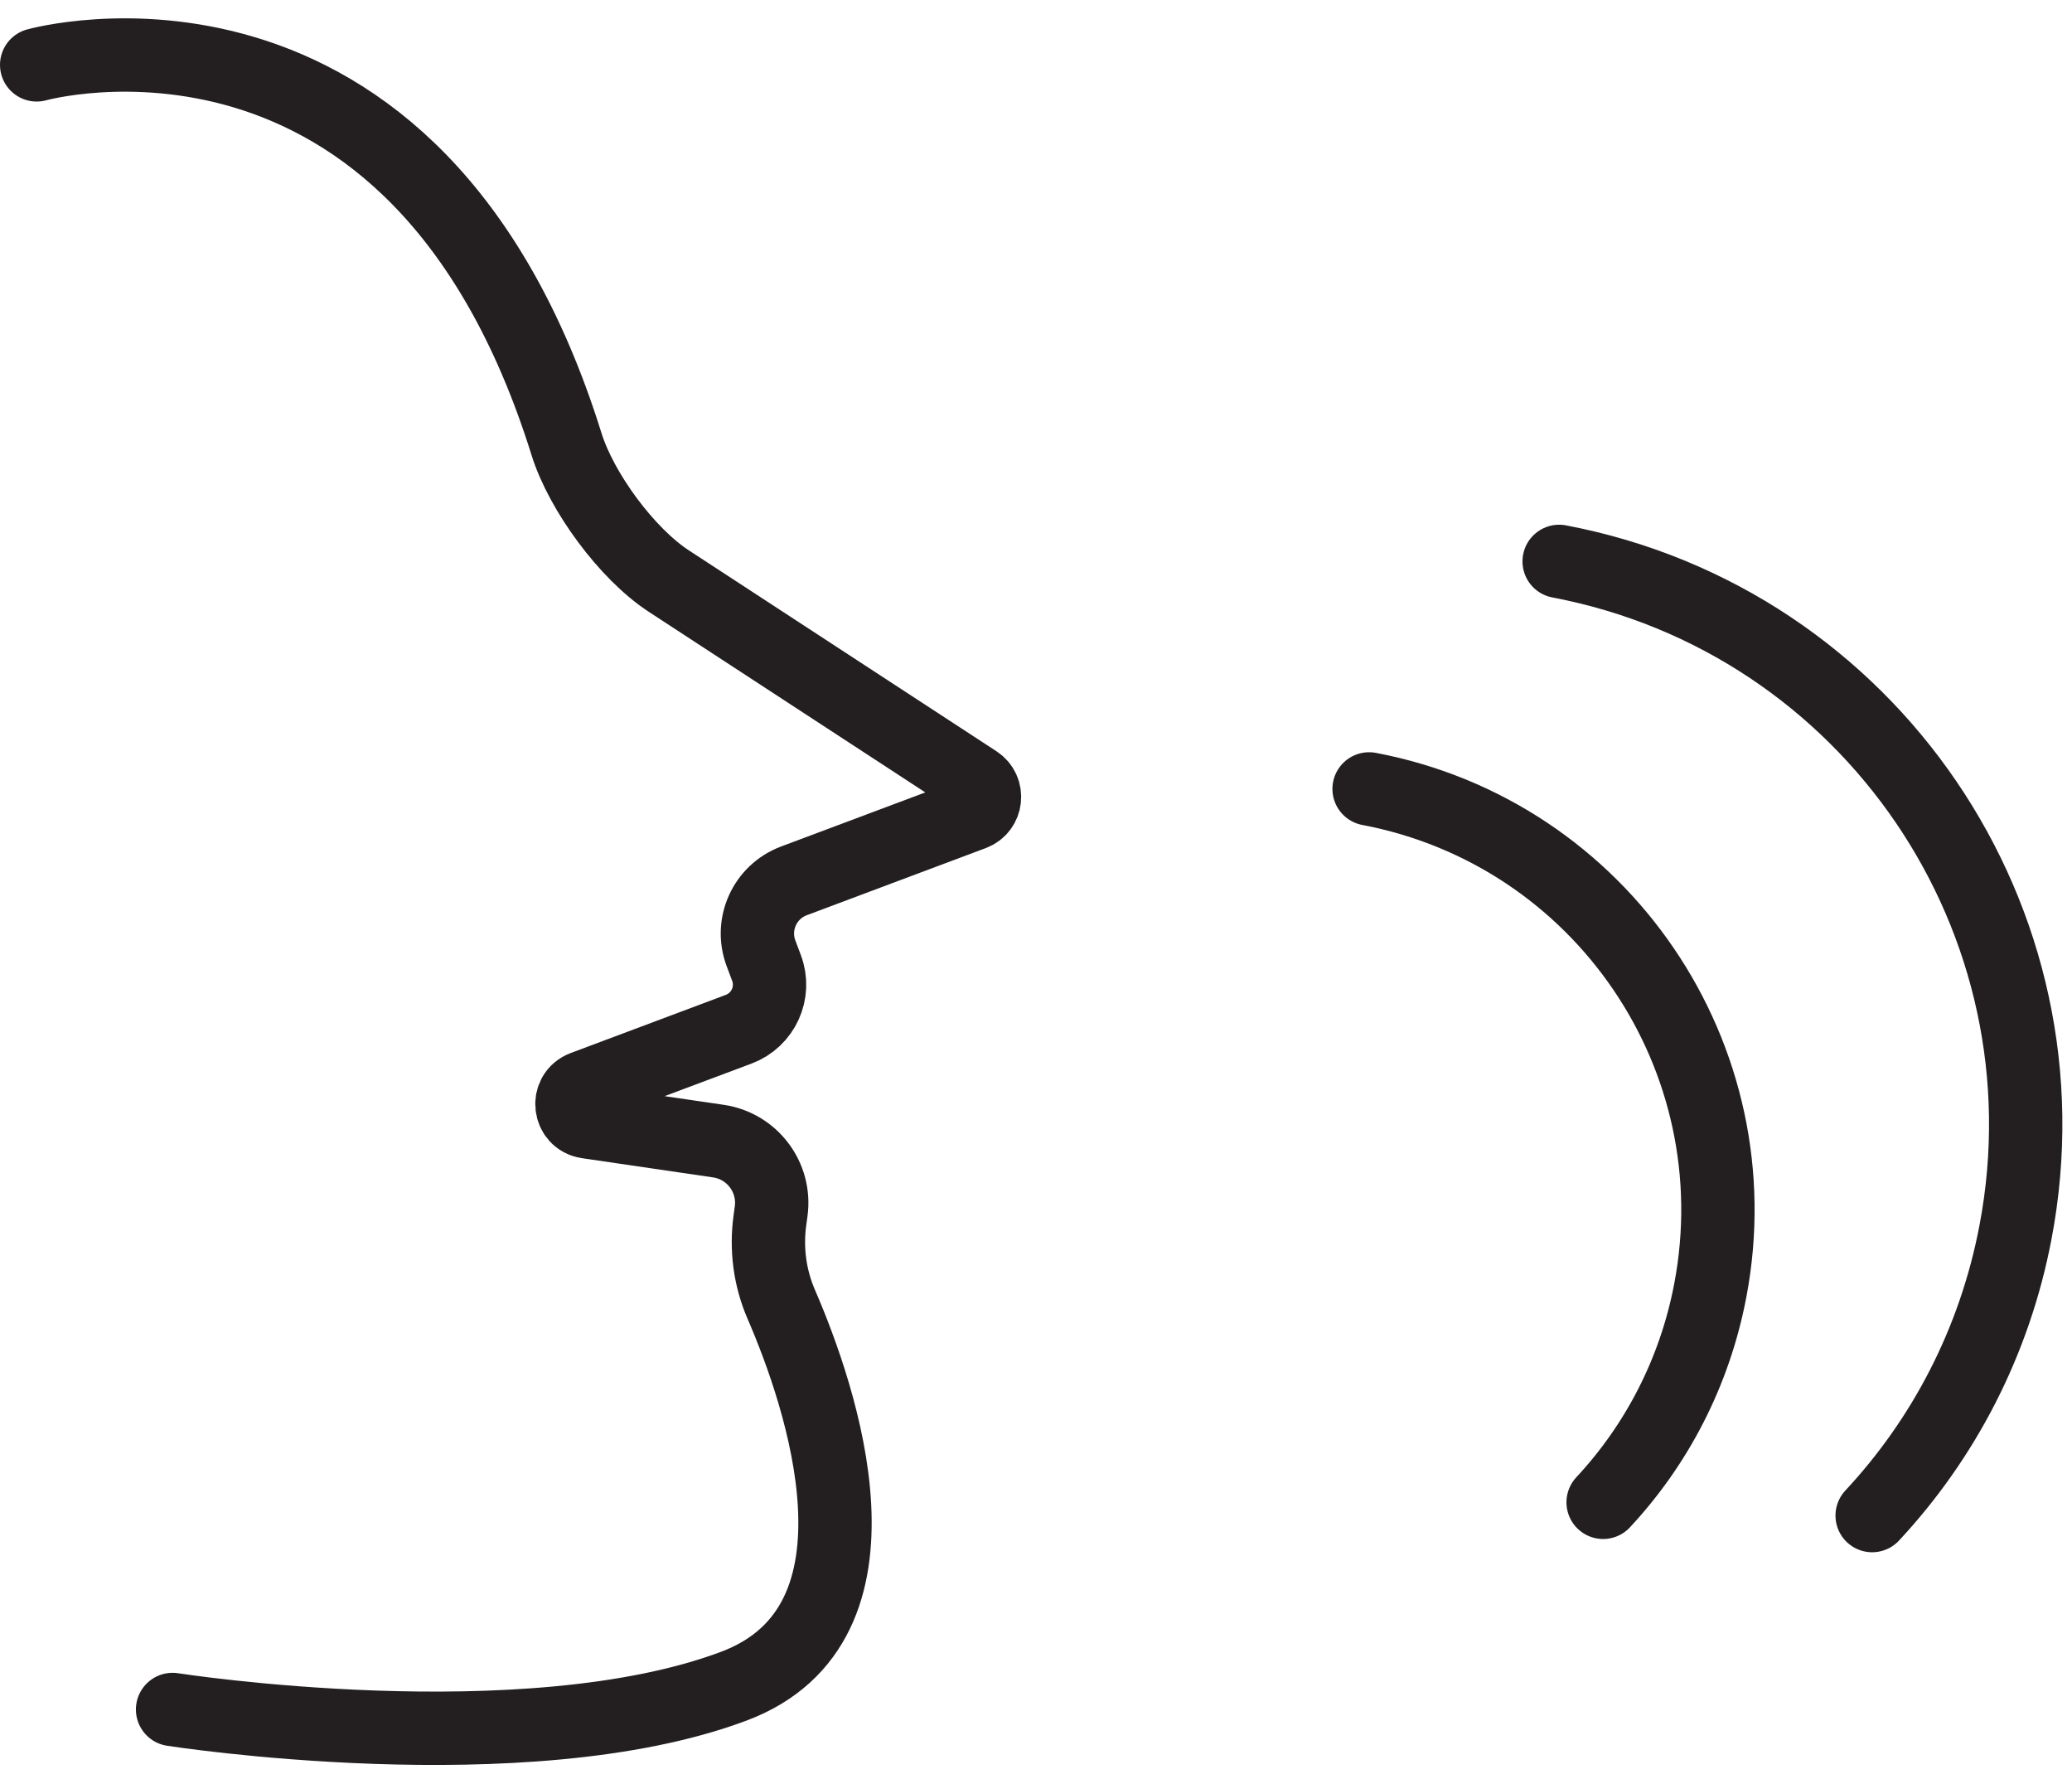 <svg height="97" viewBox="0 0 113 97" width="113" xmlns="http://www.w3.org/2000/svg"><g fill="none" fill-rule="evenodd" stroke="#231f20" stroke-linecap="round" stroke-width="4" transform="translate(2 3)"><path d="m0.0.537s20.629-5.793 28.895 20.675c.813 2.606 3.293 5.979 5.579 7.471l16.775 10.953c.67.438.559 1.452-.191 1.733l-9.761 3.66c-1.586.595-2.389 2.362-1.795 3.947l.302.804c.503 1.34-.177 2.834-1.517 3.337l-8.46 3.172c-.946.354-.798 1.735.201 1.881l7.149 1.048c1.846.27 3.131 1.977 2.879 3.826l-.069.504c-.211 1.552-.003 3.131.619 4.568 2.148 4.959 6.47 17.427-2.588 20.823-11.389 4.271-30.606 1.27-30.606 1.27"/><path d="m83.031 27.61c16.97 3.224 28.113 19.593 24.89 36.563-1.142 6.013-3.935 11.294-7.82 15.463"/><path d="m72.666 40.015c12.688 2.41 21.019 14.649 18.609 27.336-.854 4.496-2.942 8.444-5.846 11.562"/></g></svg>